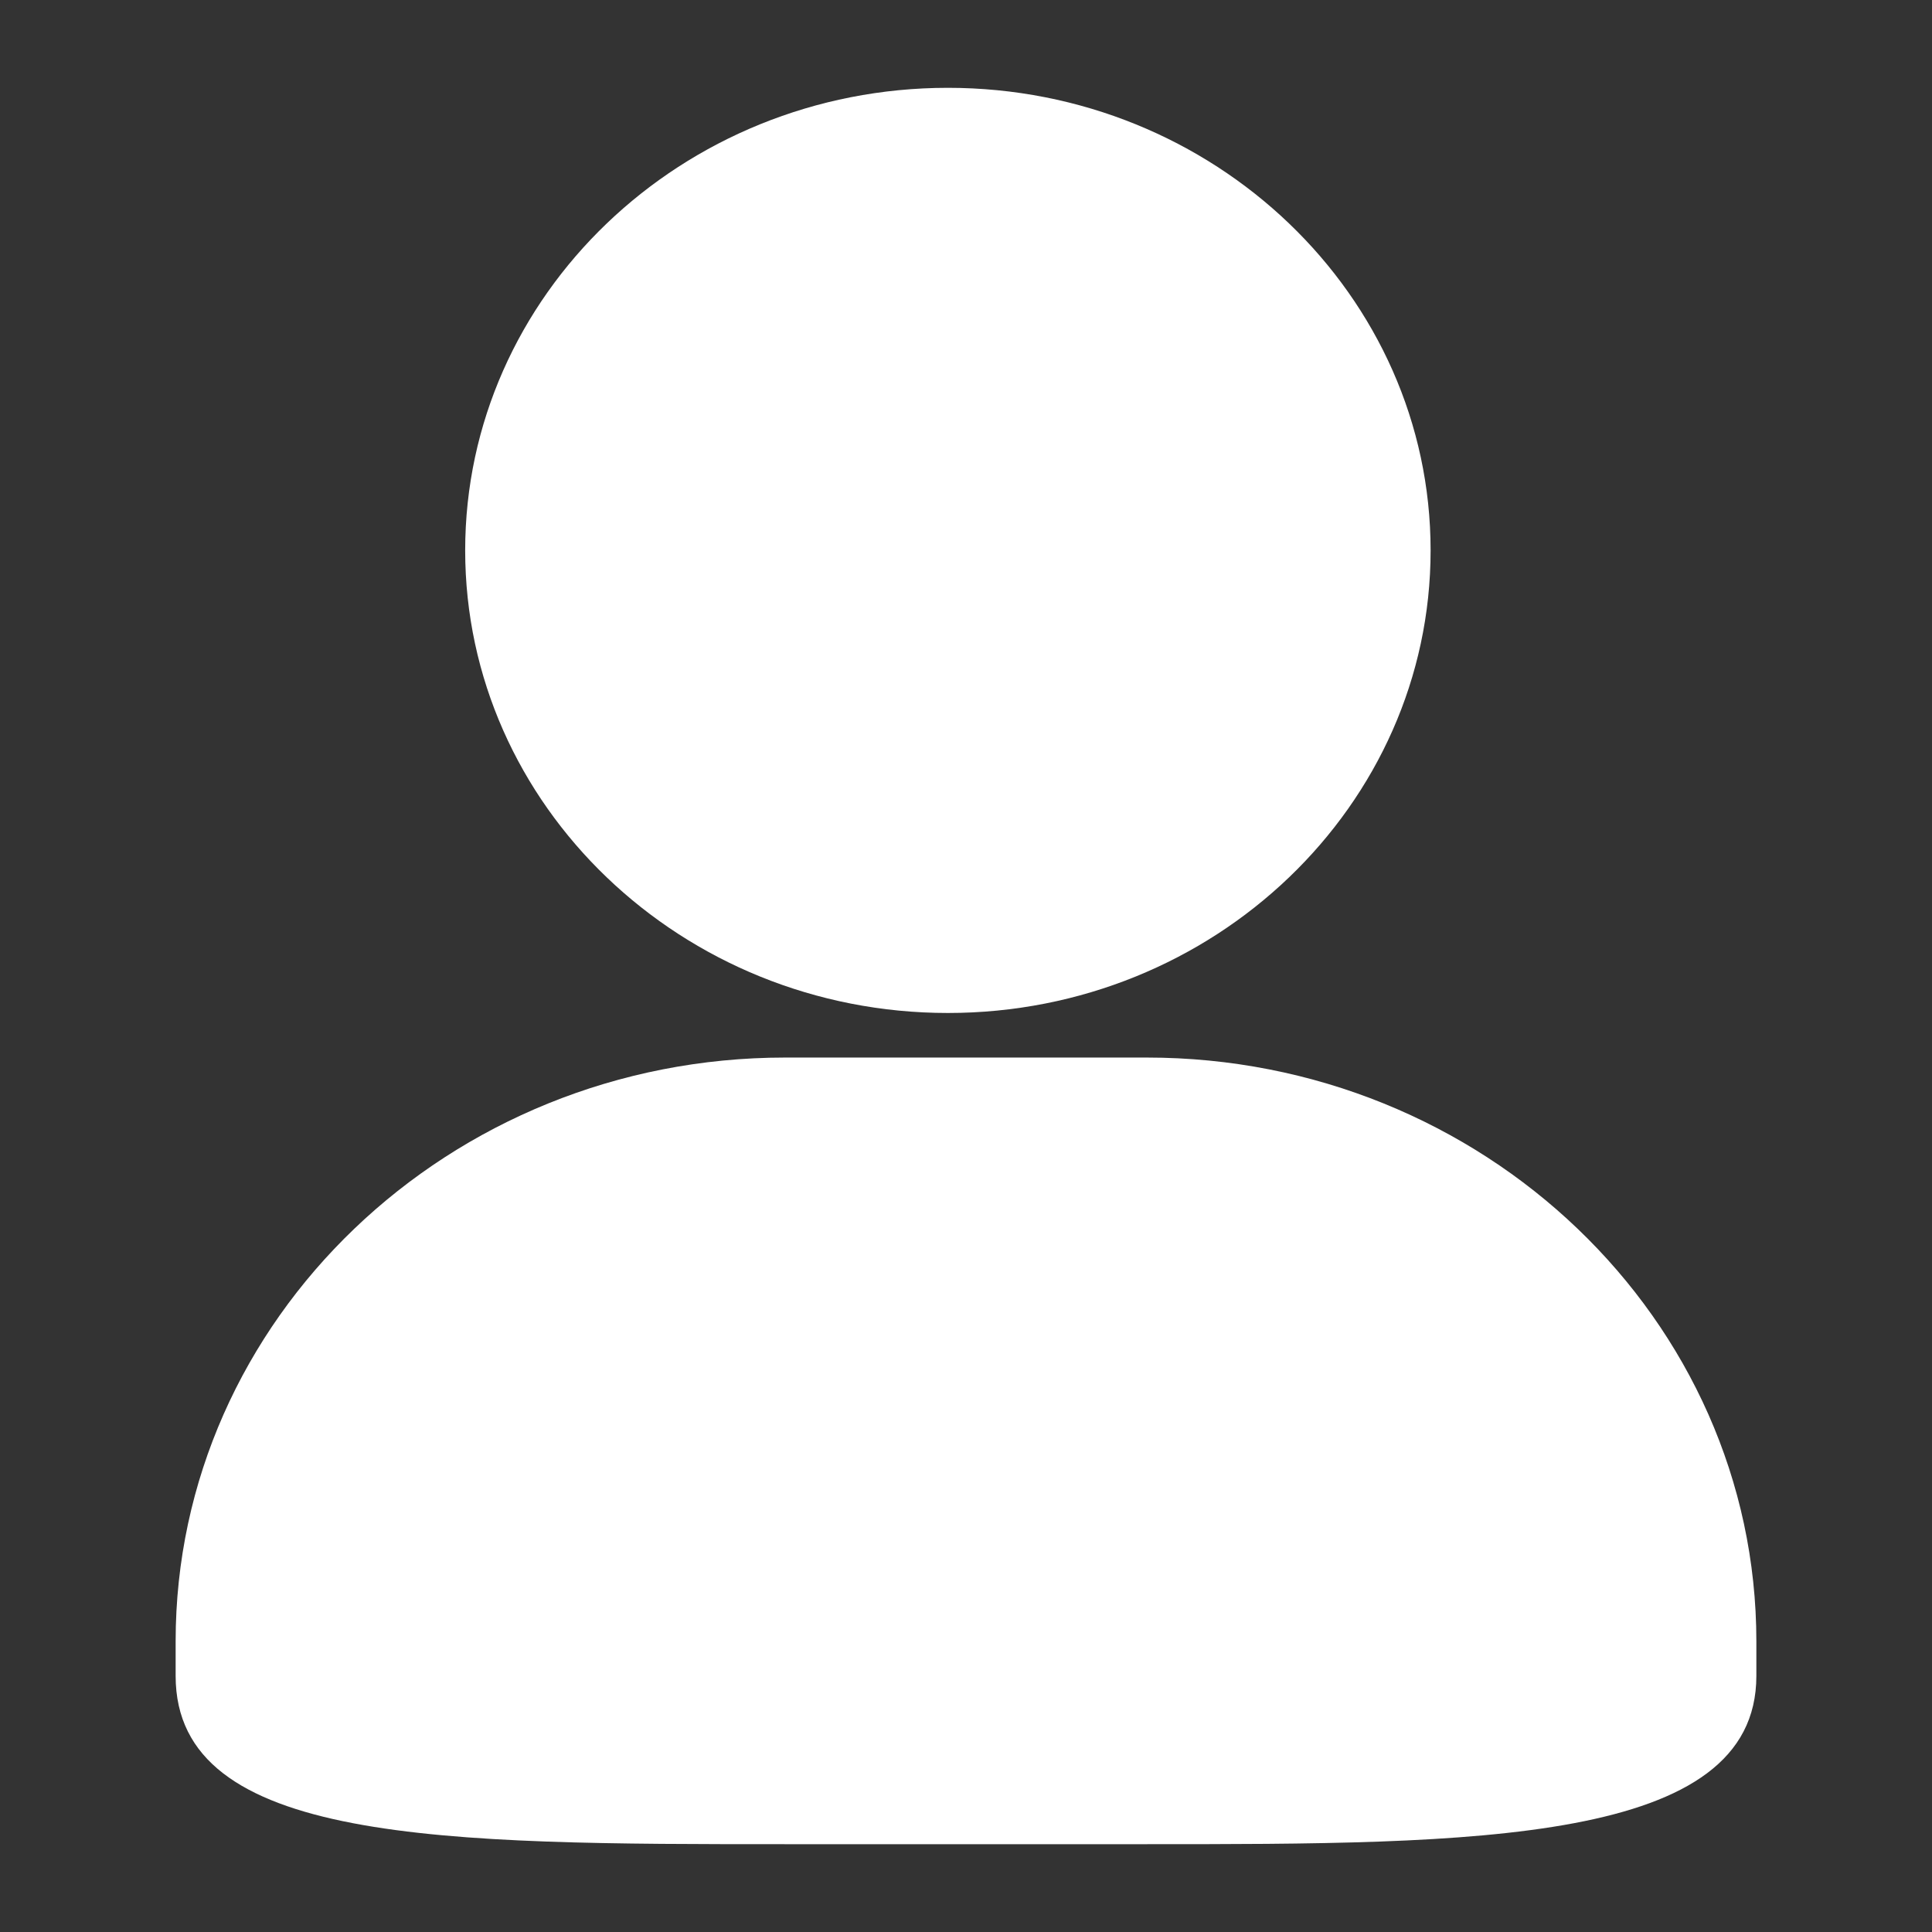 <?xml version="1.0" standalone="no"?><!DOCTYPE svg PUBLIC "-//W3C//DTD SVG 1.1//EN" "http://www.w3.org/Graphics/SVG/1.1/DTD/svg11.dtd"><svg class="icon" width="200px" height="200.00px" viewBox="0 0 1024 1024" version="1.1" xmlns="http://www.w3.org/2000/svg"><rect x="0" y="0" width="1024" height="1024" fill="#333333" stroke="none"/><path d="M502.412 536.902c141.056 0 255.837-109.964 255.837-245.178 0-135.215-114.805-245.179-255.837-245.179-141.08 0-255.86 110.01-255.86 245.179 0 135.19 114.78 245.178 255.86 245.178z m105.402 23.622H416.14c-178.13 0-323.05 138.752-323.05 309.387v18.362c0 89.182 142.593 89.182 323.05 89.182h191.674c173.358 0 323.095 0 323.095-89.182v-18.362c-0.023-170.589-144.942-309.387-323.095-309.387z" fill="#ffffff" /></svg>